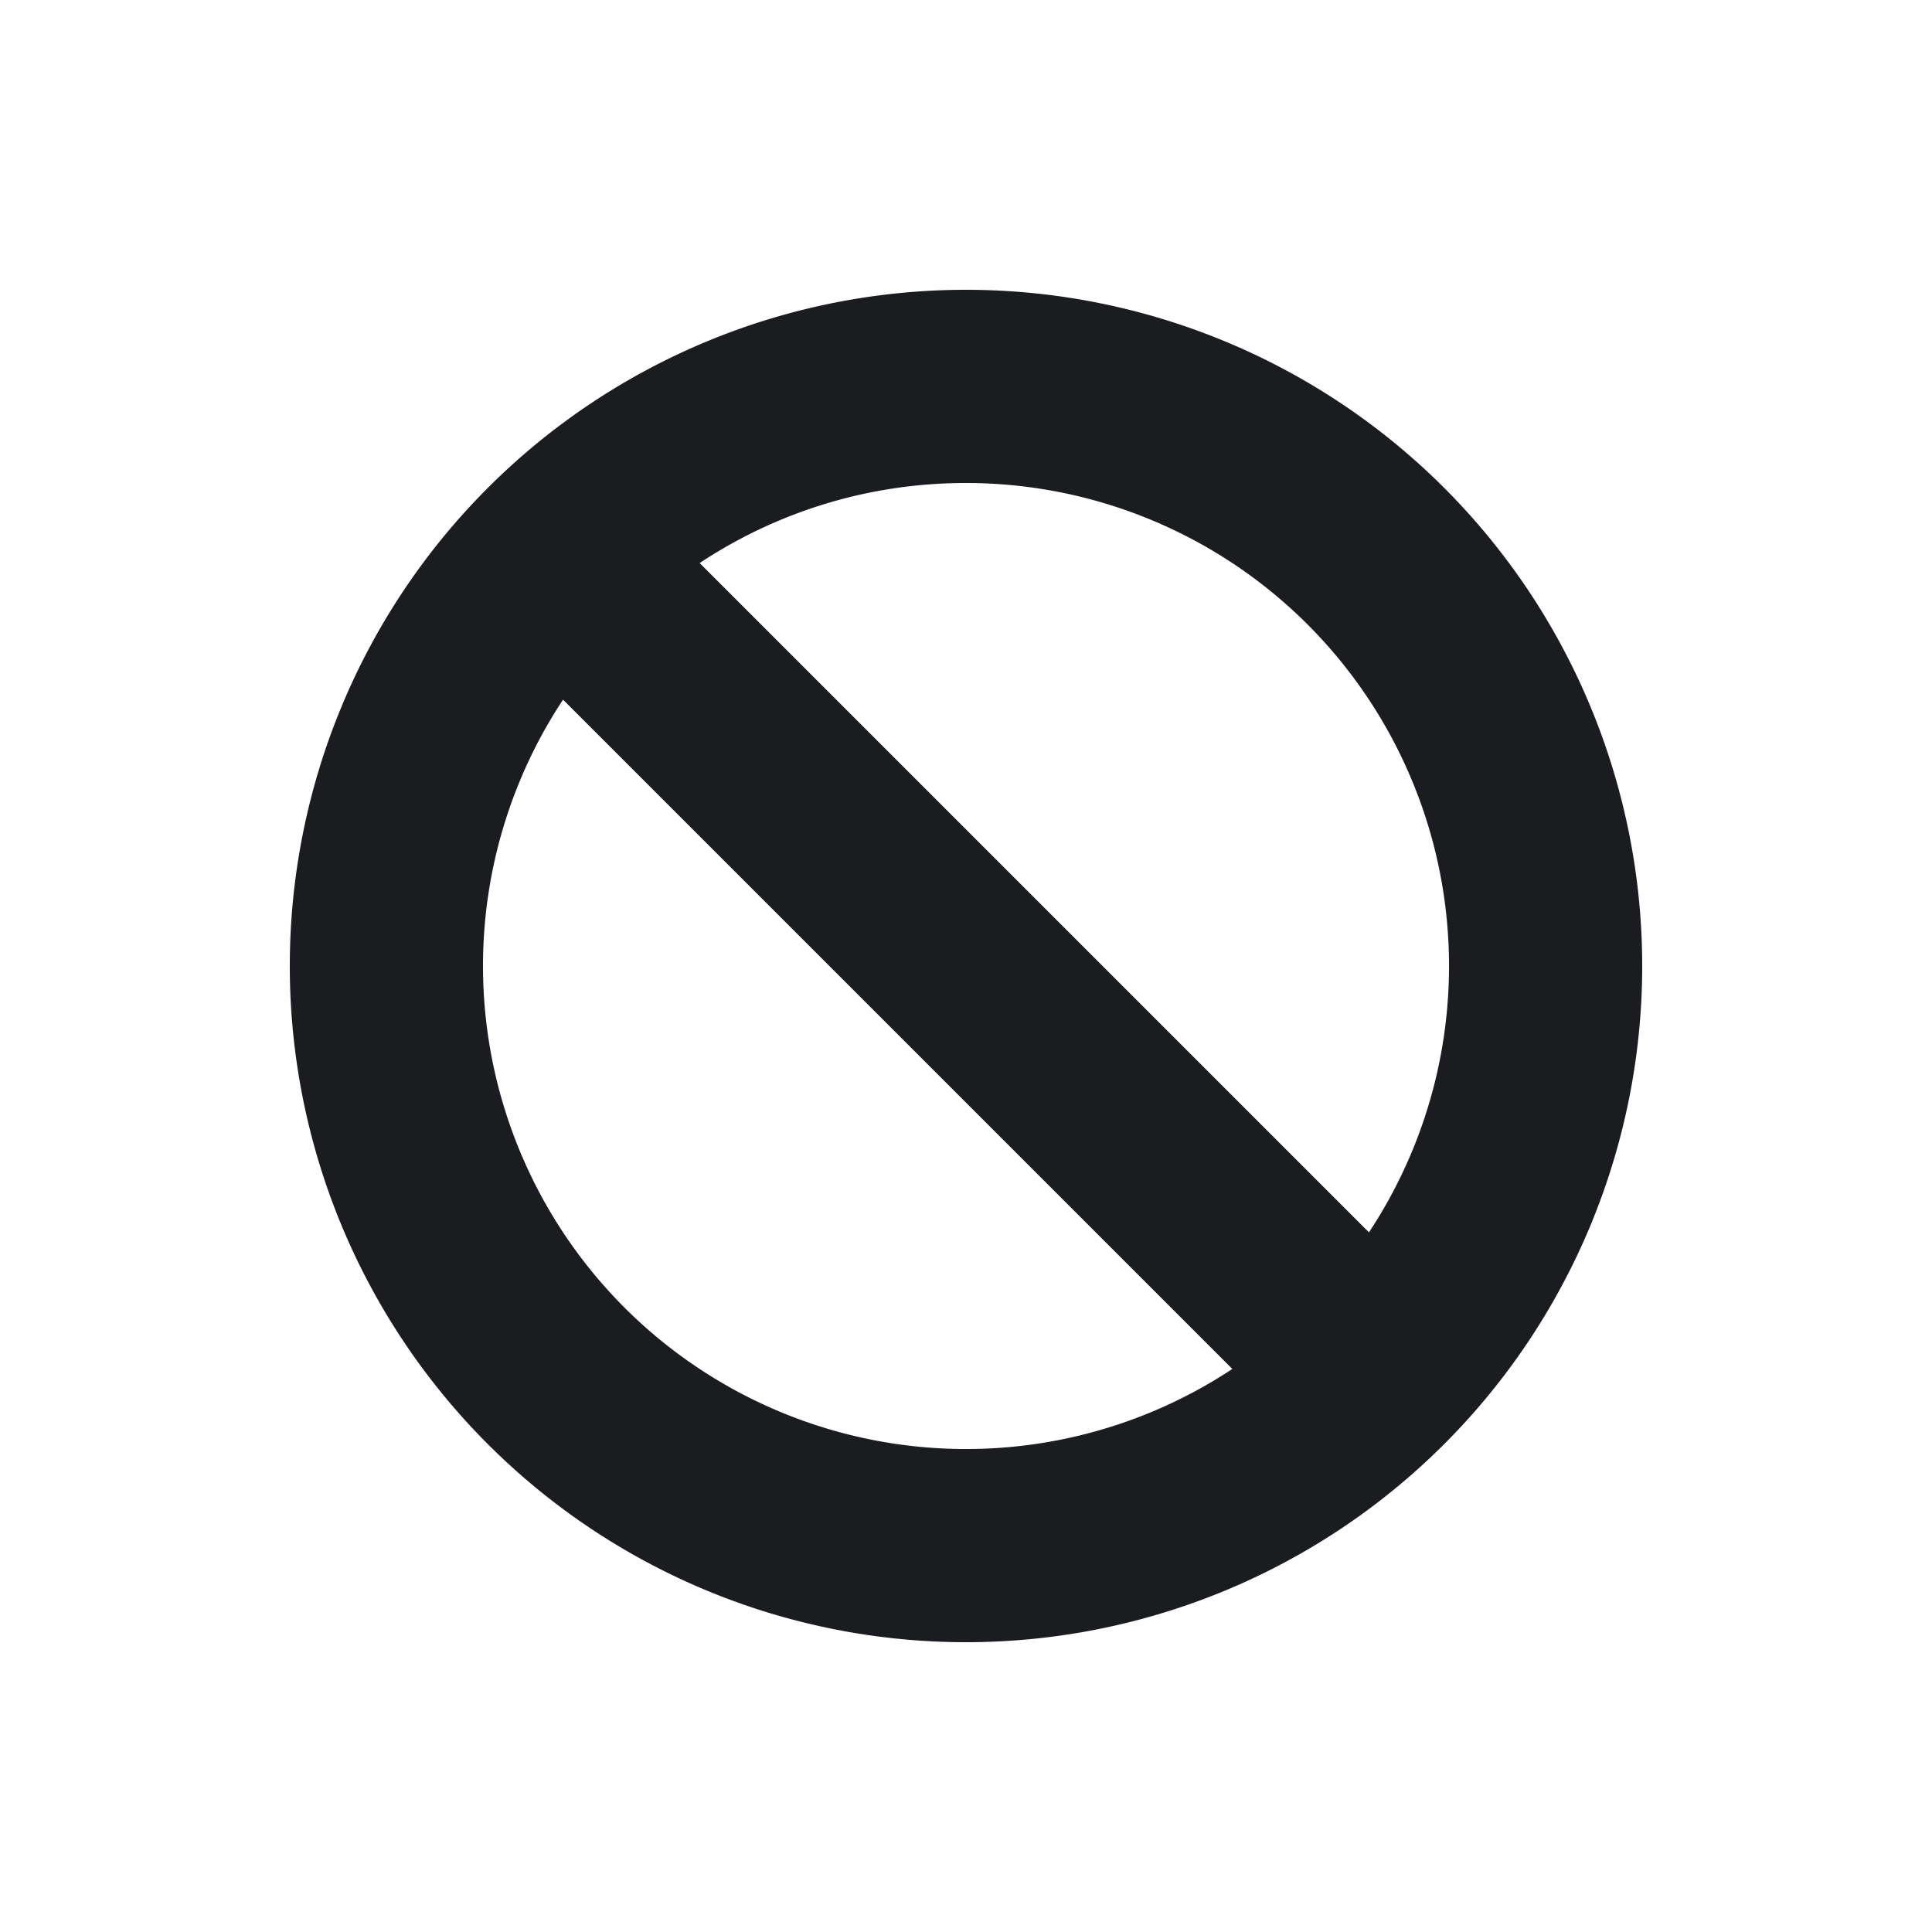 <svg xmlns="http://www.w3.org/2000/svg" width="14" height="14" fill="none"><g clip-path="url(#a)"><path fill="#1A1C1F" fill-rule="evenodd" d="M7 2.1a4.9 4.9 0 1 1 0 9.8 4.9 4.9 0 0 1 0-9.8M3.5 7a3.5 3.5 0 0 0 5.43 2.92L4.08 5.07A3.5 3.5 0 0 0 3.5 7M7 3.5c-.714 0-1.377.214-1.93.58l4.85 4.85A3.5 3.5 0 0 0 7 3.5" clip-rule="evenodd"/></g><defs><clipPath id="a"><path fill="#fff" d="M0 0h14v14H0z"/></clipPath></defs></svg>